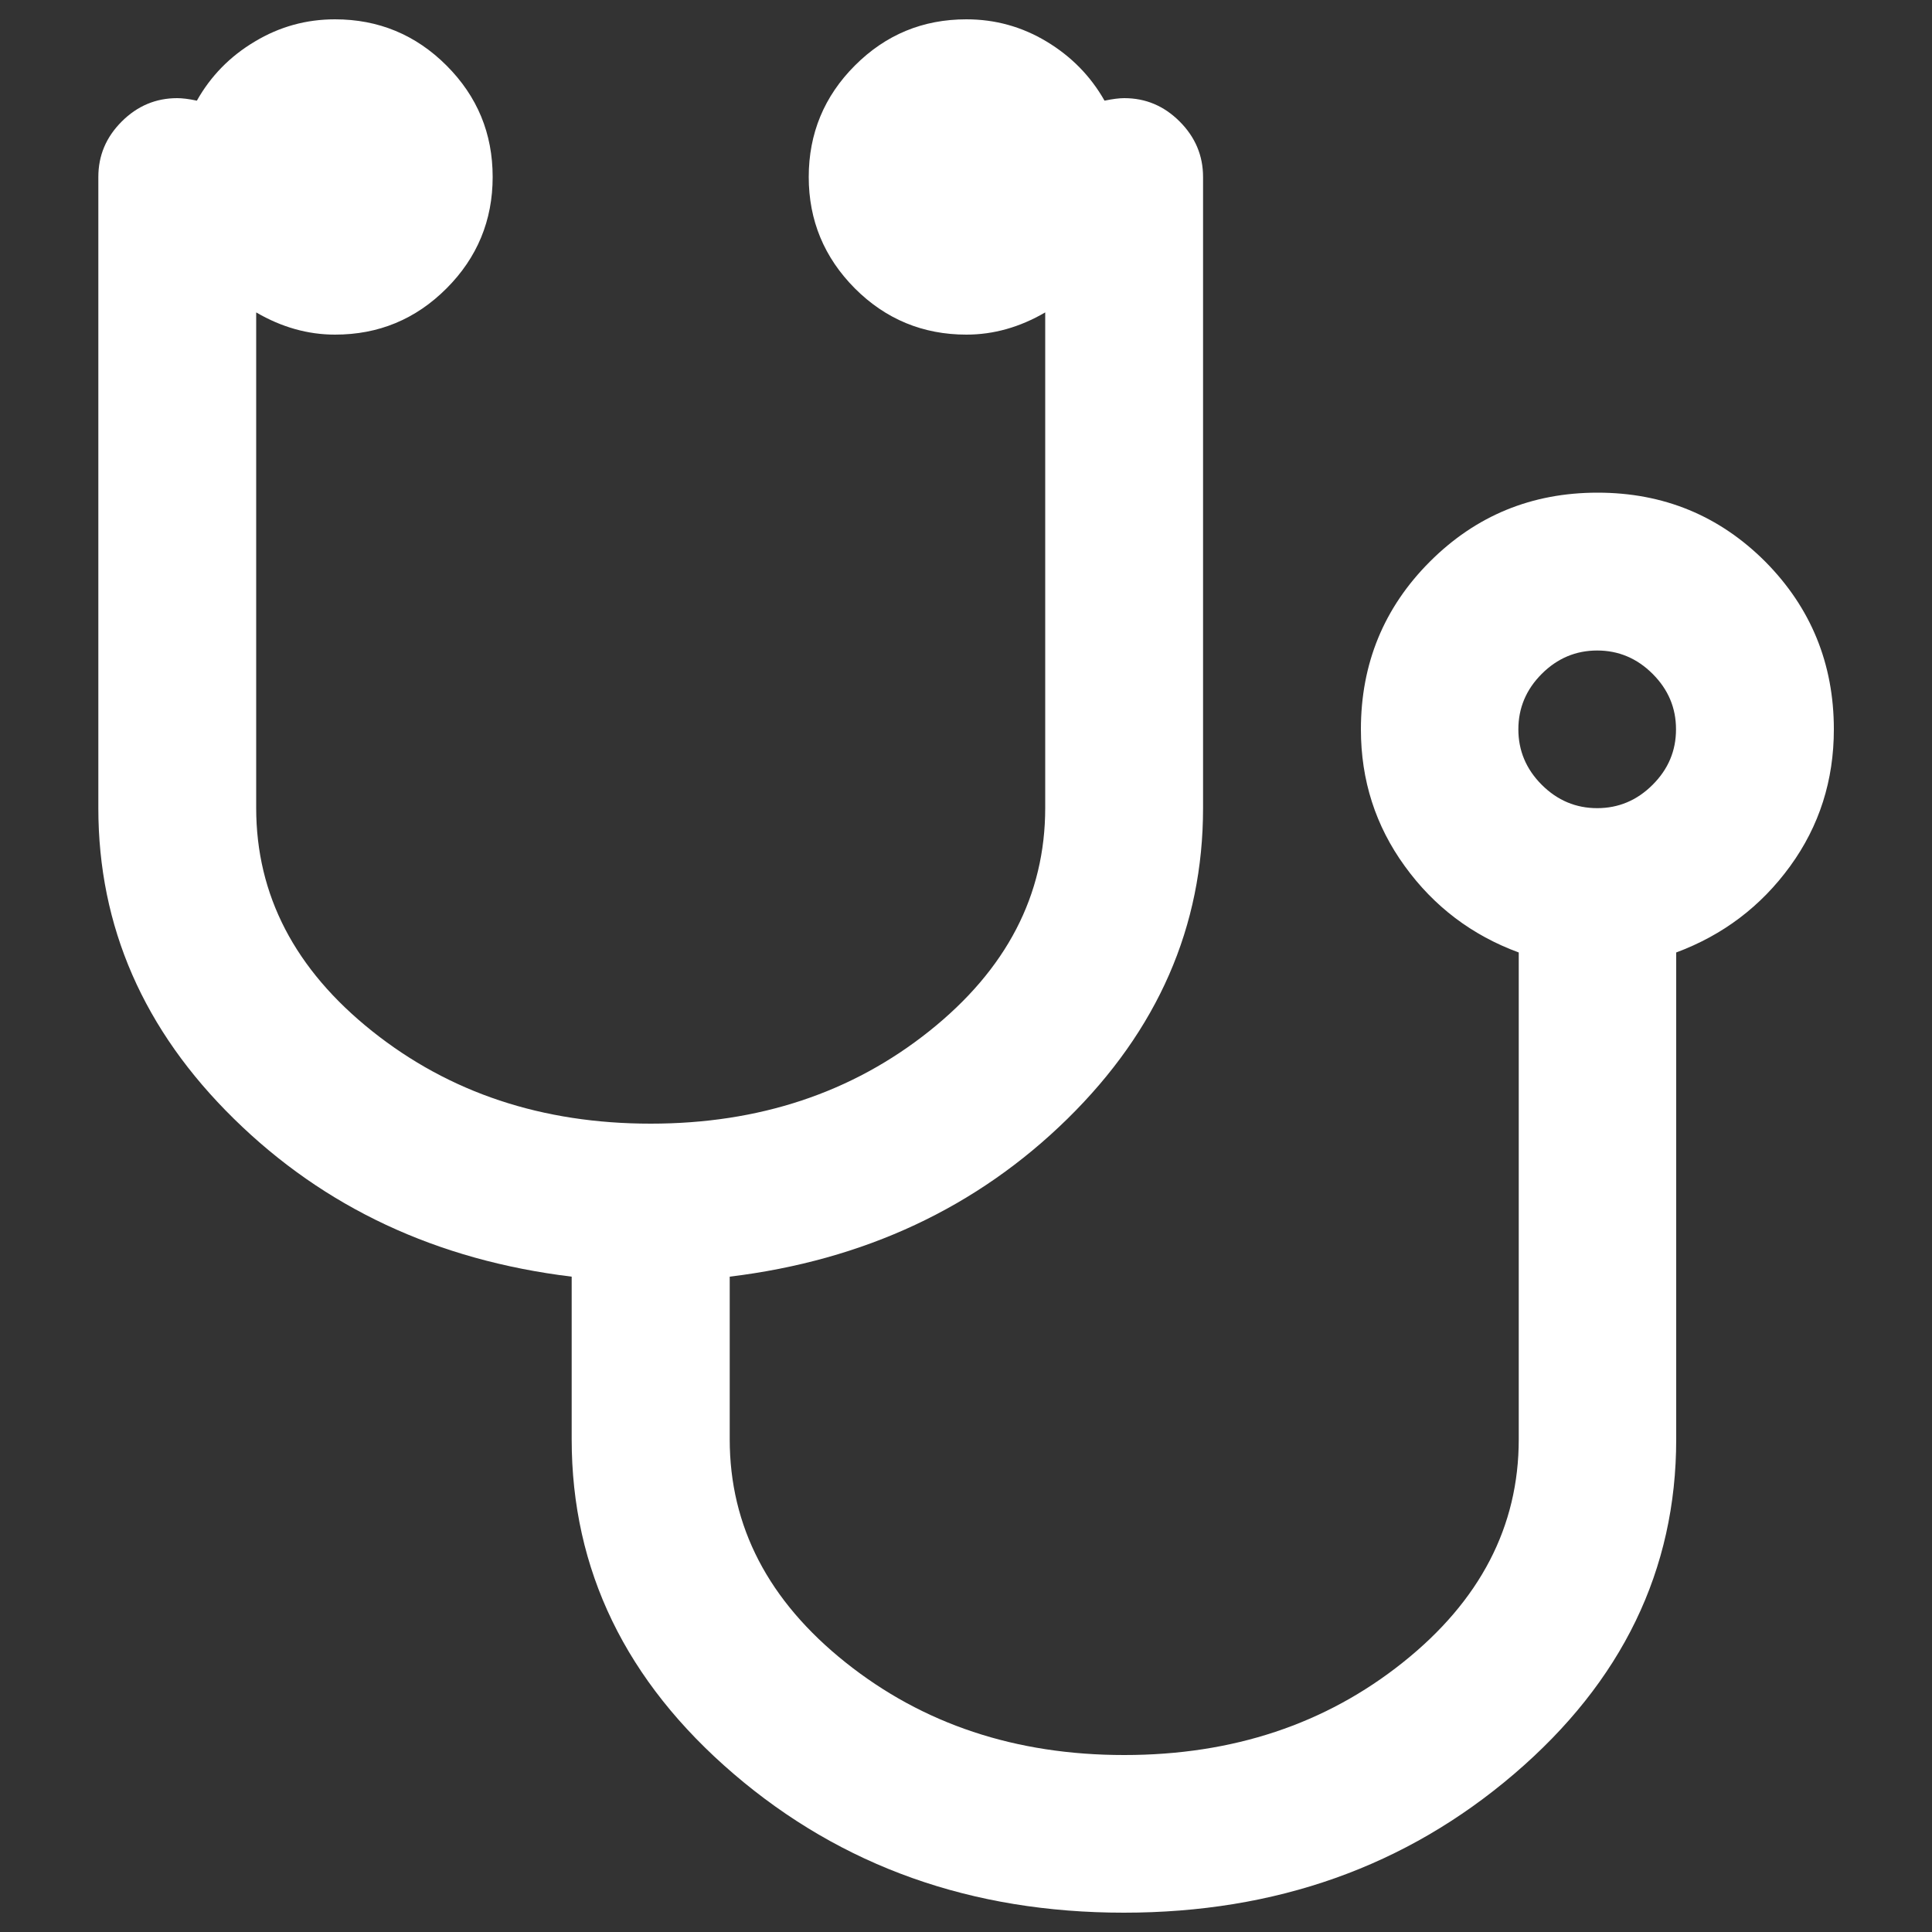 <?xml version="1.0" encoding="utf-8"?>
<!-- Svg Vector Icons : http://www.onlinewebfonts.com/icon -->
<!DOCTYPE svg PUBLIC "-//W3C//DTD SVG 1.1//EN" "http://www.w3.org/Graphics/SVG/1.1/DTD/svg11.dtd">
<svg version="1.1" xmlns="http://www.w3.org/2000/svg" xmlns:xlink="http://www.w3.org/1999/xlink" x="0px" y="0px" viewBox="0 0 1000 1000" enable-background="new 0 0 1000 1000" xml:space="preserve">
<rect x="0" y="0" width="1000" height="1000" fill="#333333" stroke="none"/>
<g><g transform="matrix(1 0 0 -1 0 1536)"><path fill="#ffffff" d="M867.5,1158.5c0,11.1-4,20.6-12.1,28.7c-8.1,8.1-17.7,12.1-28.7,12.1s-20.6-4-28.7-12.1c-8.1-8.1-12.1-17.7-12.1-28.7s4-20.6,12.1-28.7c8.1-8.1,17.7-12.1,28.7-12.1s20.6,4,28.7,12.1C863.5,1137.9,867.5,1147.4,867.5,1158.5z M949.2,1158.5c0-26.4-7.5-50-22.6-70.8c-15.1-20.8-34.8-35.7-59-44.7V791c0-67.6-28-125.4-83.9-173.2C727.7,569.9,660.4,546,581.7,546c-78.7,0-146,23.9-201.9,71.8c-55.9,47.9-83.9,105.6-83.9,173.2v84.2c-69.8,8.5-128,35.7-174.8,81.7c-46.8,45.9-70.2,99.5-70.2,160.8v326.7c0,11.1,4,20.6,12.1,28.7s17.7,12.1,28.7,12.1c2.6,0,6-0.4,10.2-1.3c7.2,12.8,17.2,23,30,30.6c12.8,7.7,26.6,11.5,41.5,11.5c22.5,0,41.8-8,57.7-23.9c16-16,23.9-35.2,23.9-57.7s-8-41.8-23.9-57.7c-16-16-35.2-23.9-57.7-23.9c-14,0-27.6,3.8-40.8,11.5v-256.5c0-45.1,20-83.6,60-115.5c40-31.9,88-47.9,144.2-47.9c56.1,0,104.2,16,144.2,47.9c40,31.9,60,70.4,60,115.5v256.5c-13.2-7.7-26.8-11.5-40.8-11.5c-22.5,0-41.8,8-57.7,23.9c-15.9,16-23.9,35.2-23.9,57.7s8,41.8,23.9,57.7c16,16,35.2,23.9,57.7,23.9c14.9,0,28.7-3.8,41.5-11.5c12.8-7.7,22.8-17.9,30-30.6c4.3,0.9,7.7,1.3,10.2,1.3c11.1,0,20.6-4,28.7-12.1c8.1-8.1,12.1-17.7,12.1-28.7v-326.7c0-61.3-23.4-114.8-70.2-160.8c-46.8-45.9-105.1-73.2-174.8-81.7V791c0-45.1,20-83.6,60-115.5c40-31.9,88-47.9,144.2-47.9s104.2,16,144.2,47.9c40,31.9,60,70.4,60,115.5v252c-24.2,8.9-43.9,23.8-59,44.7c-15.1,20.8-22.7,44.4-22.7,70.8c0,34,11.9,63,35.7,86.8s52.7,35.7,86.8,35.7s63-11.9,86.8-35.7C937.3,1221.5,949.2,1192.5,949.2,1158.5z"/></g></g>
</svg>